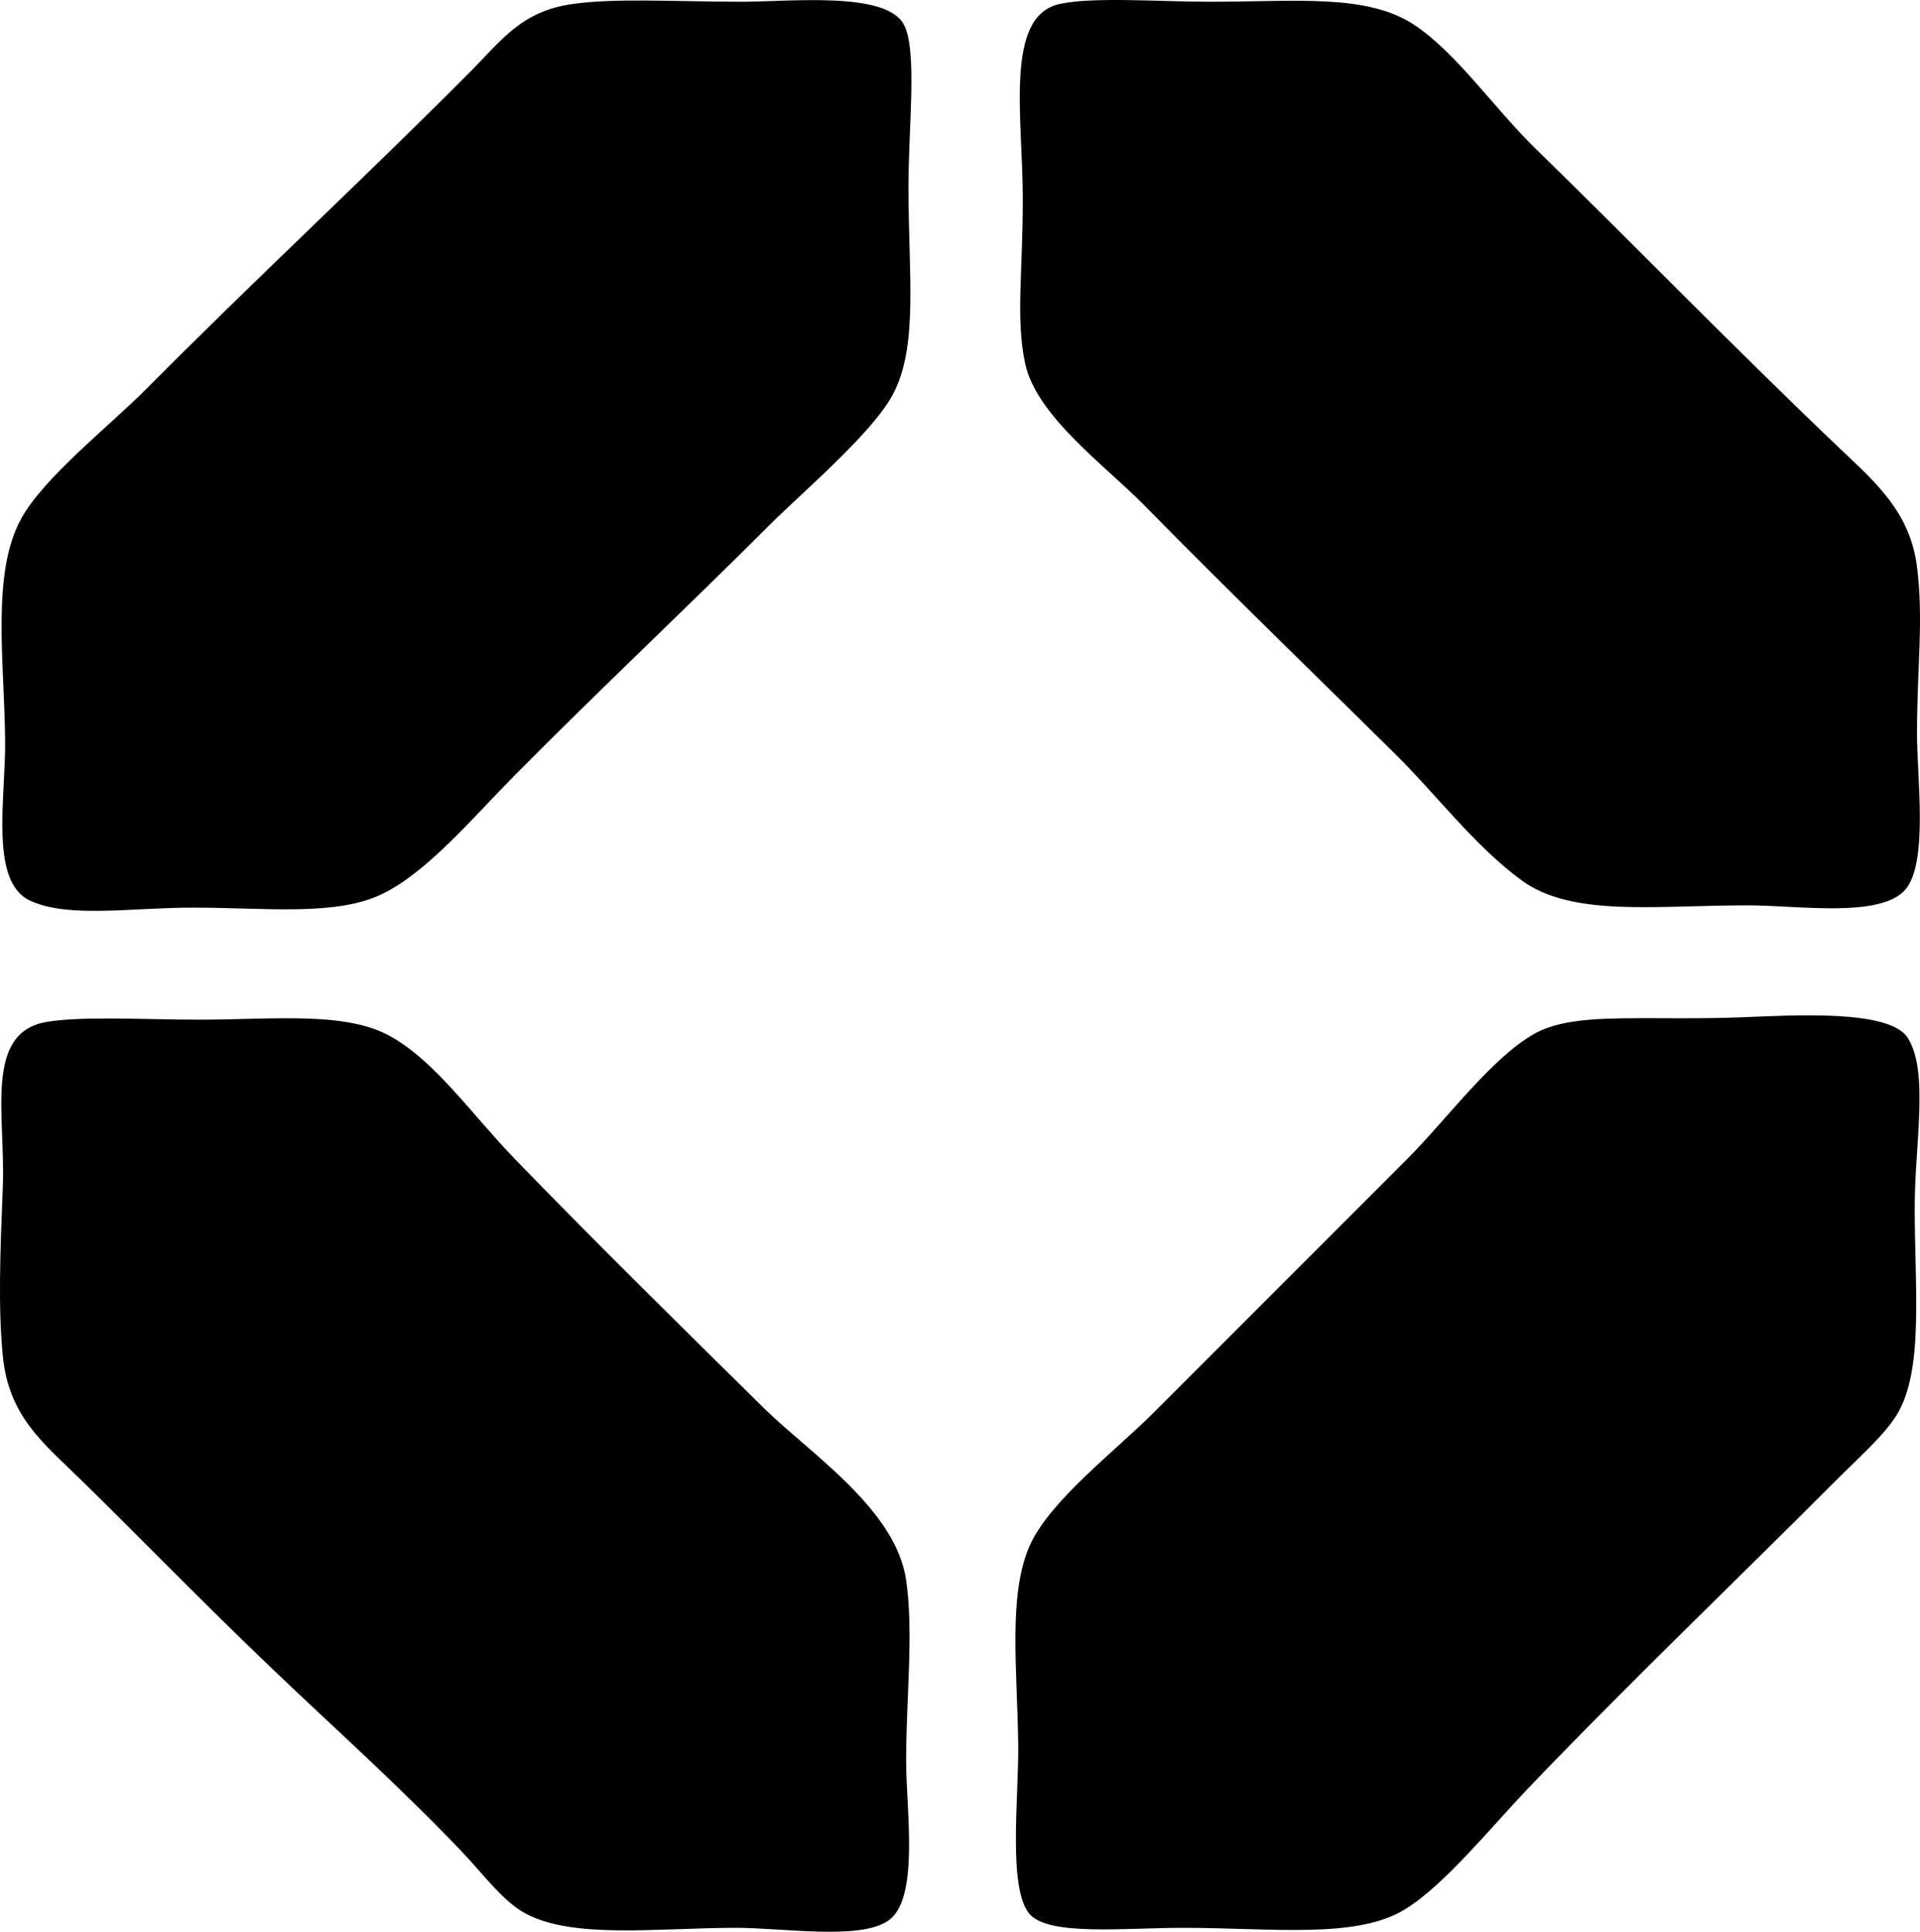 <?xml version="1.0" encoding="iso-8859-1"?>
<!-- Generator: Adobe Illustrator 19.2.0, SVG Export Plug-In . SVG Version: 6.00 Build 0)  -->
<svg version="1.1" xmlns="http://www.w3.org/2000/svg" xmlns:xlink="http://www.w3.org/1999/xlink" x="0px" y="0px"
	 viewBox="0 0 100.57 101.163" style="enable-background:new 0 0 100.57 101.163;" xml:space="preserve">
<g id="MLC_x5F_Centre">
	<path style="fill-rule:evenodd;clip-rule:evenodd;" d="M29.976,0.212c2.231-0.319,5.146-0.133,8.745-0.12
		c2.643,0.009,7.683-0.577,8.625,1.198c0.715,1.348,0.239,5.32,0.239,8.505c0,4.6,0.535,8.376-0.838,10.901
		c-1.109,2.039-4.723,5.083-6.469,6.828c-4.4,4.4-8.68,8.402-13.297,13.057c-2.128,2.146-4.569,5.071-6.948,6.229
		c-2.432,1.184-6.1,0.719-9.942,0.719c-3.237,0-6.486,0.562-8.505-0.359c-2.153-0.983-1.286-5.37-1.317-8.385
		c-0.045-4.215-0.727-8.759,0.838-11.62c1.186-2.167,4.642-4.866,6.588-6.828c5.54-5.584,11.229-10.848,16.891-16.531
		C26.287,2.096,27.296,0.594,29.976,0.212z"/>
	<path style="fill-rule:evenodd;clip-rule:evenodd;" d="M55.491,0.212c1.763-0.392,5.215-0.12,7.906-0.12
		C67.85,0.091,71.582-0.34,74.059,1.29c2.204,1.449,4.22,4.392,6.349,6.469c5.225,5.094,10.532,10.566,16.052,15.812
		c1.804,1.714,3.592,3.263,3.953,6.109c0.354,2.787,0,5.261,0,8.745c0,2.302,0.595,6.729-0.599,8.146
		c-1.286,1.527-5.606,0.838-8.266,0.839c-4.884,0-9.216,0.624-11.859-1.318c-2.47-1.814-4.441-4.467-6.588-6.588
		c-4.283-4.231-8.58-8.385-13.177-13.057c-2.022-2.055-5.65-4.666-6.229-7.427c-0.497-2.37-0.12-4.667-0.12-8.625
		C53.575,6.194,52.597,0.855,55.491,0.212z"/>
	<path style="fill-rule:evenodd;clip-rule:evenodd;" d="M83.283,53.399c1.96-0.163,4.789-0.009,7.786-0.12
		c2.791-0.103,7.901-0.454,8.865,1.078c1.116,1.775,0.359,5.576,0.359,8.864c0,4.331,0.49,8.568-0.958,10.901
		c-0.647,1.043-2.014,2.25-3.114,3.354c-5.363,5.377-10.883,10.643-16.172,16.171c-1.936,2.023-4.404,5.089-6.469,6.349
		c-2.556,1.56-6.982,0.958-11.62,0.959c-3.039,0-7.022,0.442-8.026-0.719c-1.156-1.338-0.566-6.116-0.599-8.865
		c-0.047-3.97-0.542-7.827,0.599-10.422c1.029-2.338,4.504-4.983,6.469-6.948c4.67-4.67,8.546-8.546,13.296-13.297
		c2.075-2.075,4.447-5.342,6.708-6.588C81.214,53.673,82.188,53.49,83.283,53.399z"/>
	<path style="fill-rule:evenodd;clip-rule:evenodd;" d="M2.424,53.518c1.851-0.321,5.251-0.12,8.026-0.12
		c3.783,0,7.587-0.448,9.942,0.838c2.396,1.309,4.277,4.082,6.588,6.469c3.995,4.126,8.686,8.755,13.057,13.057
		c2.367,2.33,6.888,5.264,7.427,8.984c0.401,2.769,0,6.121,0,9.463c0,2.635,0.722,7.26-0.958,8.386
		c-1.521,1.018-5.513,0.351-8.026,0.359c-4.109,0.014-8.383,0.581-10.901-0.719c-1.191-0.615-2.223-2.041-3.354-3.234
		c-3.133-3.306-6.858-6.64-10.062-9.703c-3.497-3.341-6.472-6.426-9.943-9.823c-1.942-1.901-3.761-3.289-4.073-6.469
		c-0.25-2.546-0.137-5.401,0-8.865C0.295,58.438-0.851,54.087,2.424,53.518z"/>
</g>
<g id="Layer_1">
</g>
</svg>
